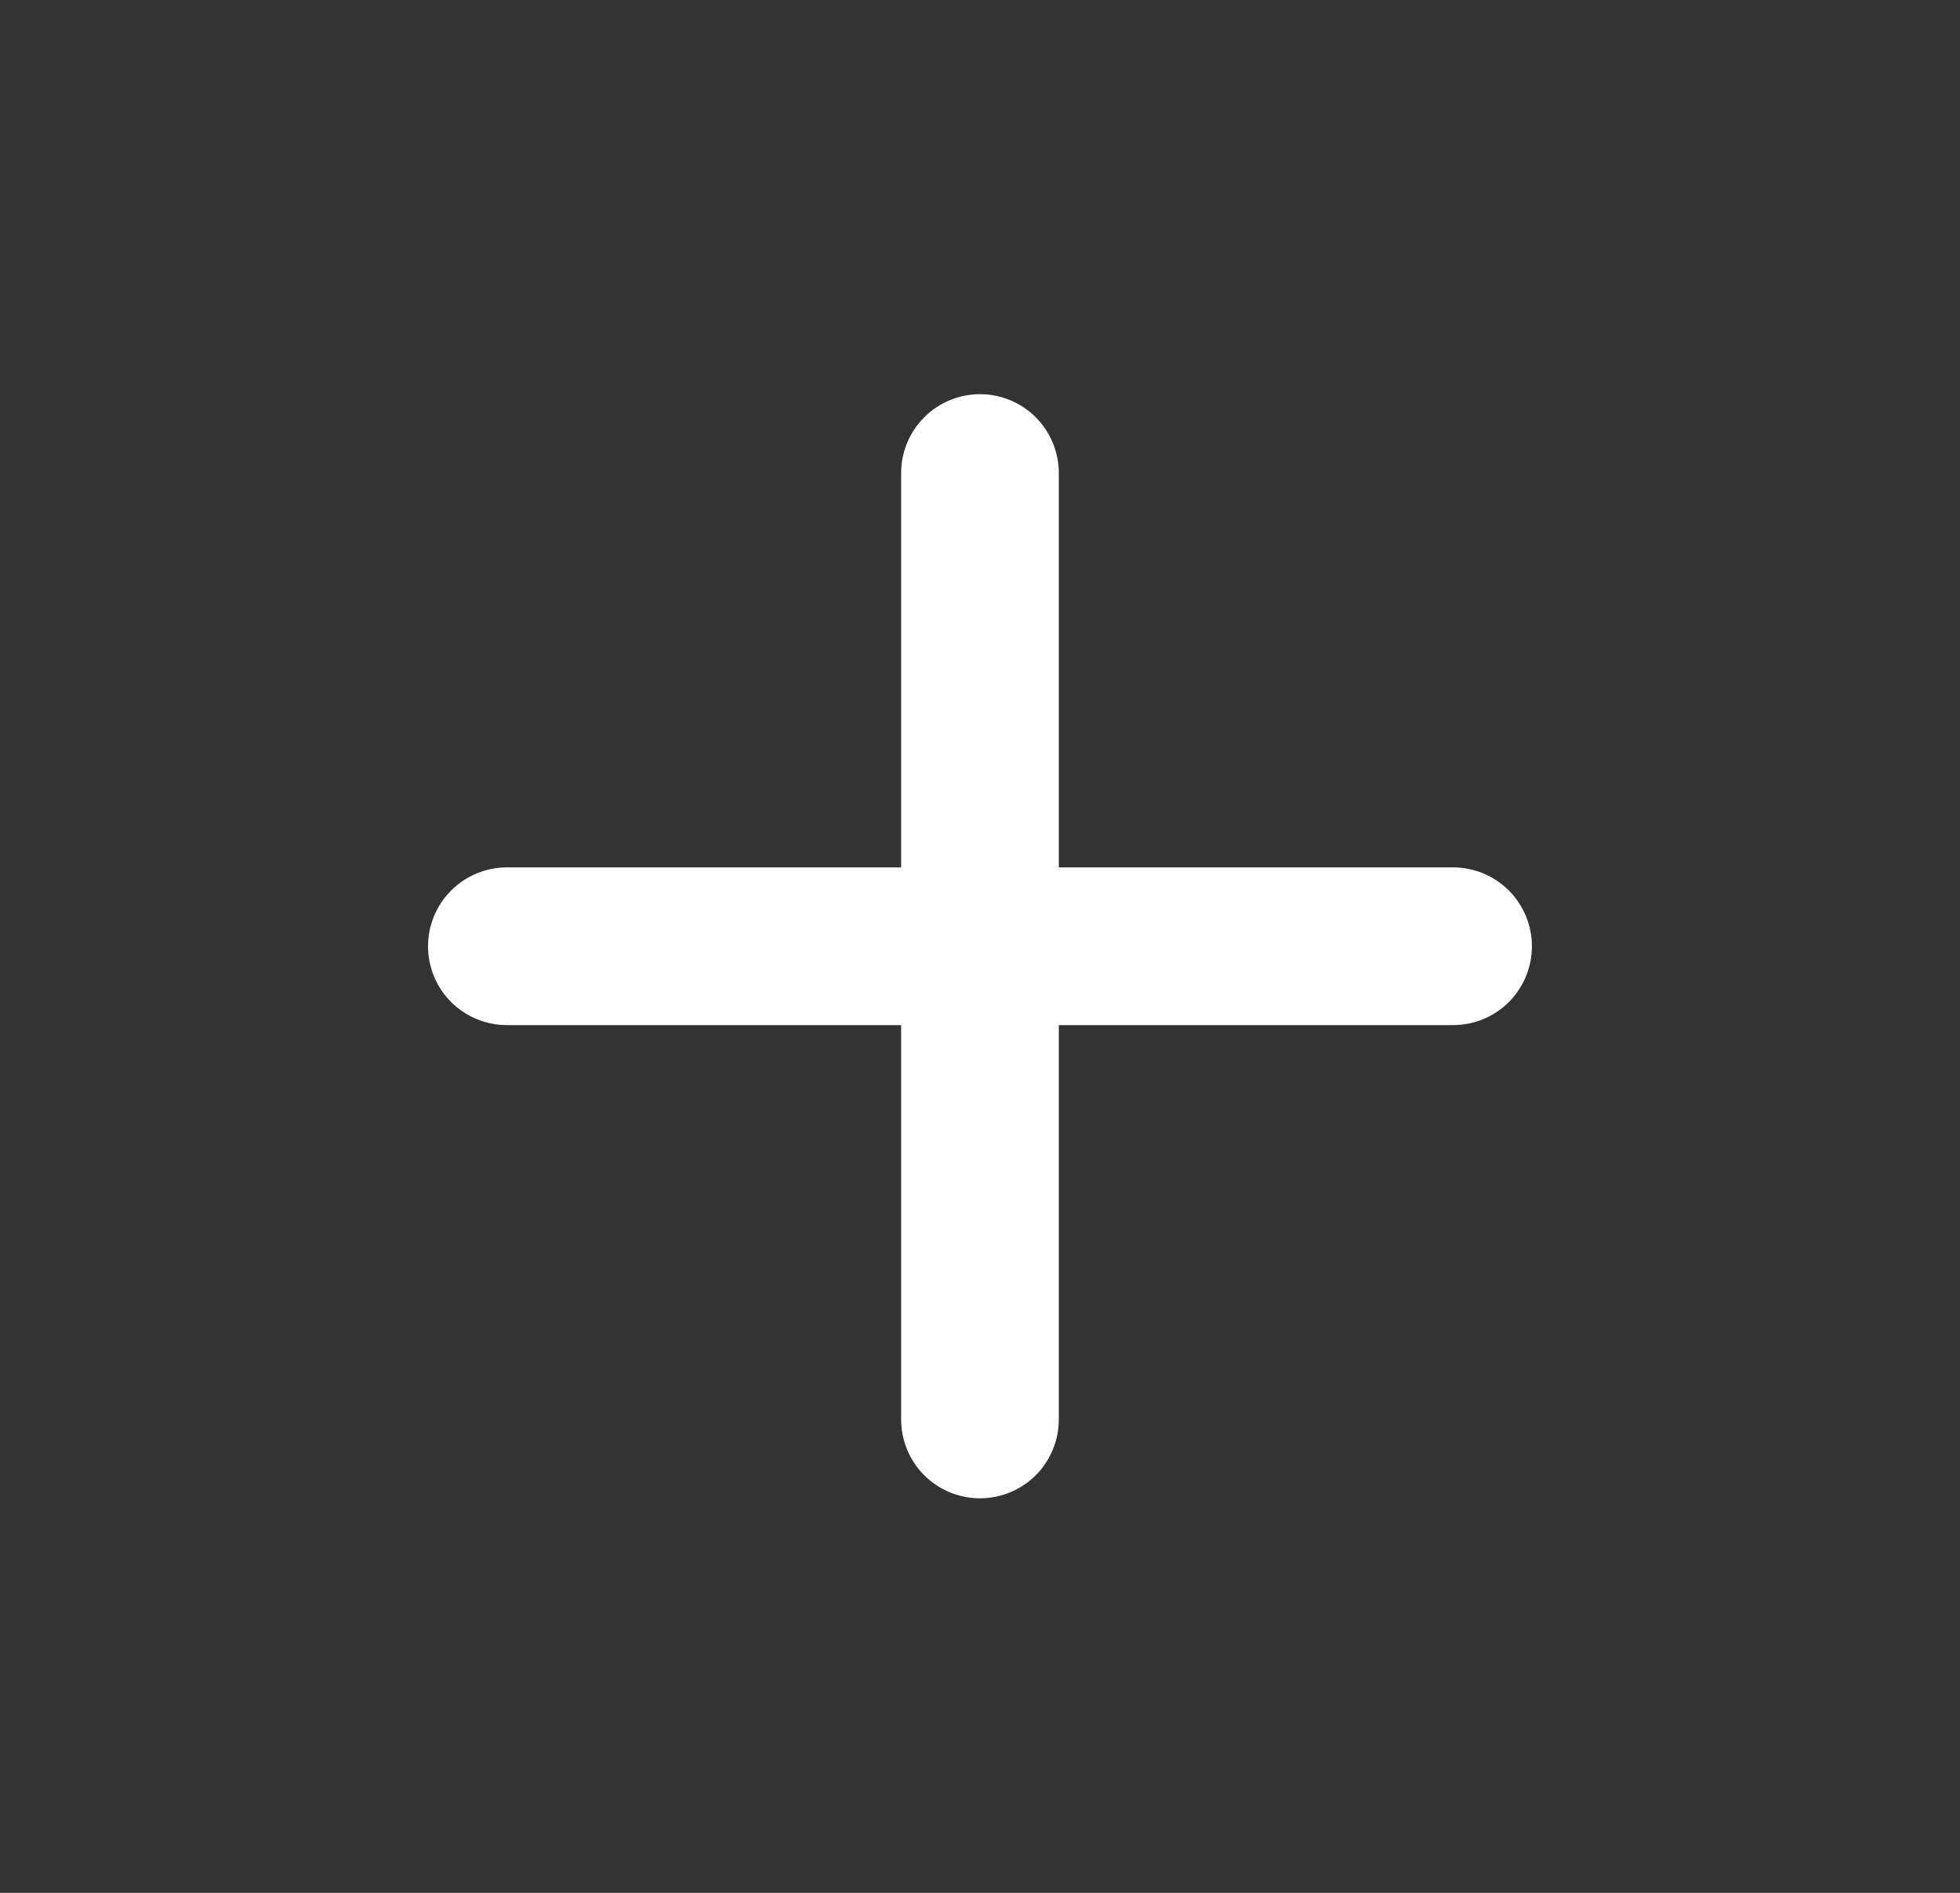 <svg width="29" height="28" viewBox="0 0 29 28" fill="none" xmlns="http://www.w3.org/2000/svg">
<rect x="0" y="0" width="29" height="28" fill="#333333" stroke="none"/>
<path d="M21.5 15.164H15.666V20.998C15.666 21.307 15.543 21.604 15.325 21.823C15.106 22.041 14.809 22.164 14.5 22.164C14.19 22.164 13.893 22.041 13.675 21.823C13.456 21.604 13.333 21.307 13.333 20.998V15.164H7.5C7.19 15.164 6.894 15.041 6.675 14.823C6.456 14.604 6.333 14.307 6.333 13.998C6.333 13.688 6.456 13.392 6.675 13.173C6.894 12.954 7.19 12.831 7.5 12.831H13.333V6.998C13.333 6.688 13.456 6.392 13.675 6.173C13.893 5.954 14.19 5.831 14.5 5.831C14.809 5.831 15.106 5.954 15.325 6.173C15.543 6.392 15.666 6.688 15.666 6.998V12.831H21.5C21.809 12.831 22.106 12.954 22.325 13.173C22.543 13.392 22.666 13.688 22.666 13.998C22.666 14.307 22.543 14.604 22.325 14.823C22.106 15.041 21.809 15.164 21.5 15.164Z" fill="white"/>
</svg>
